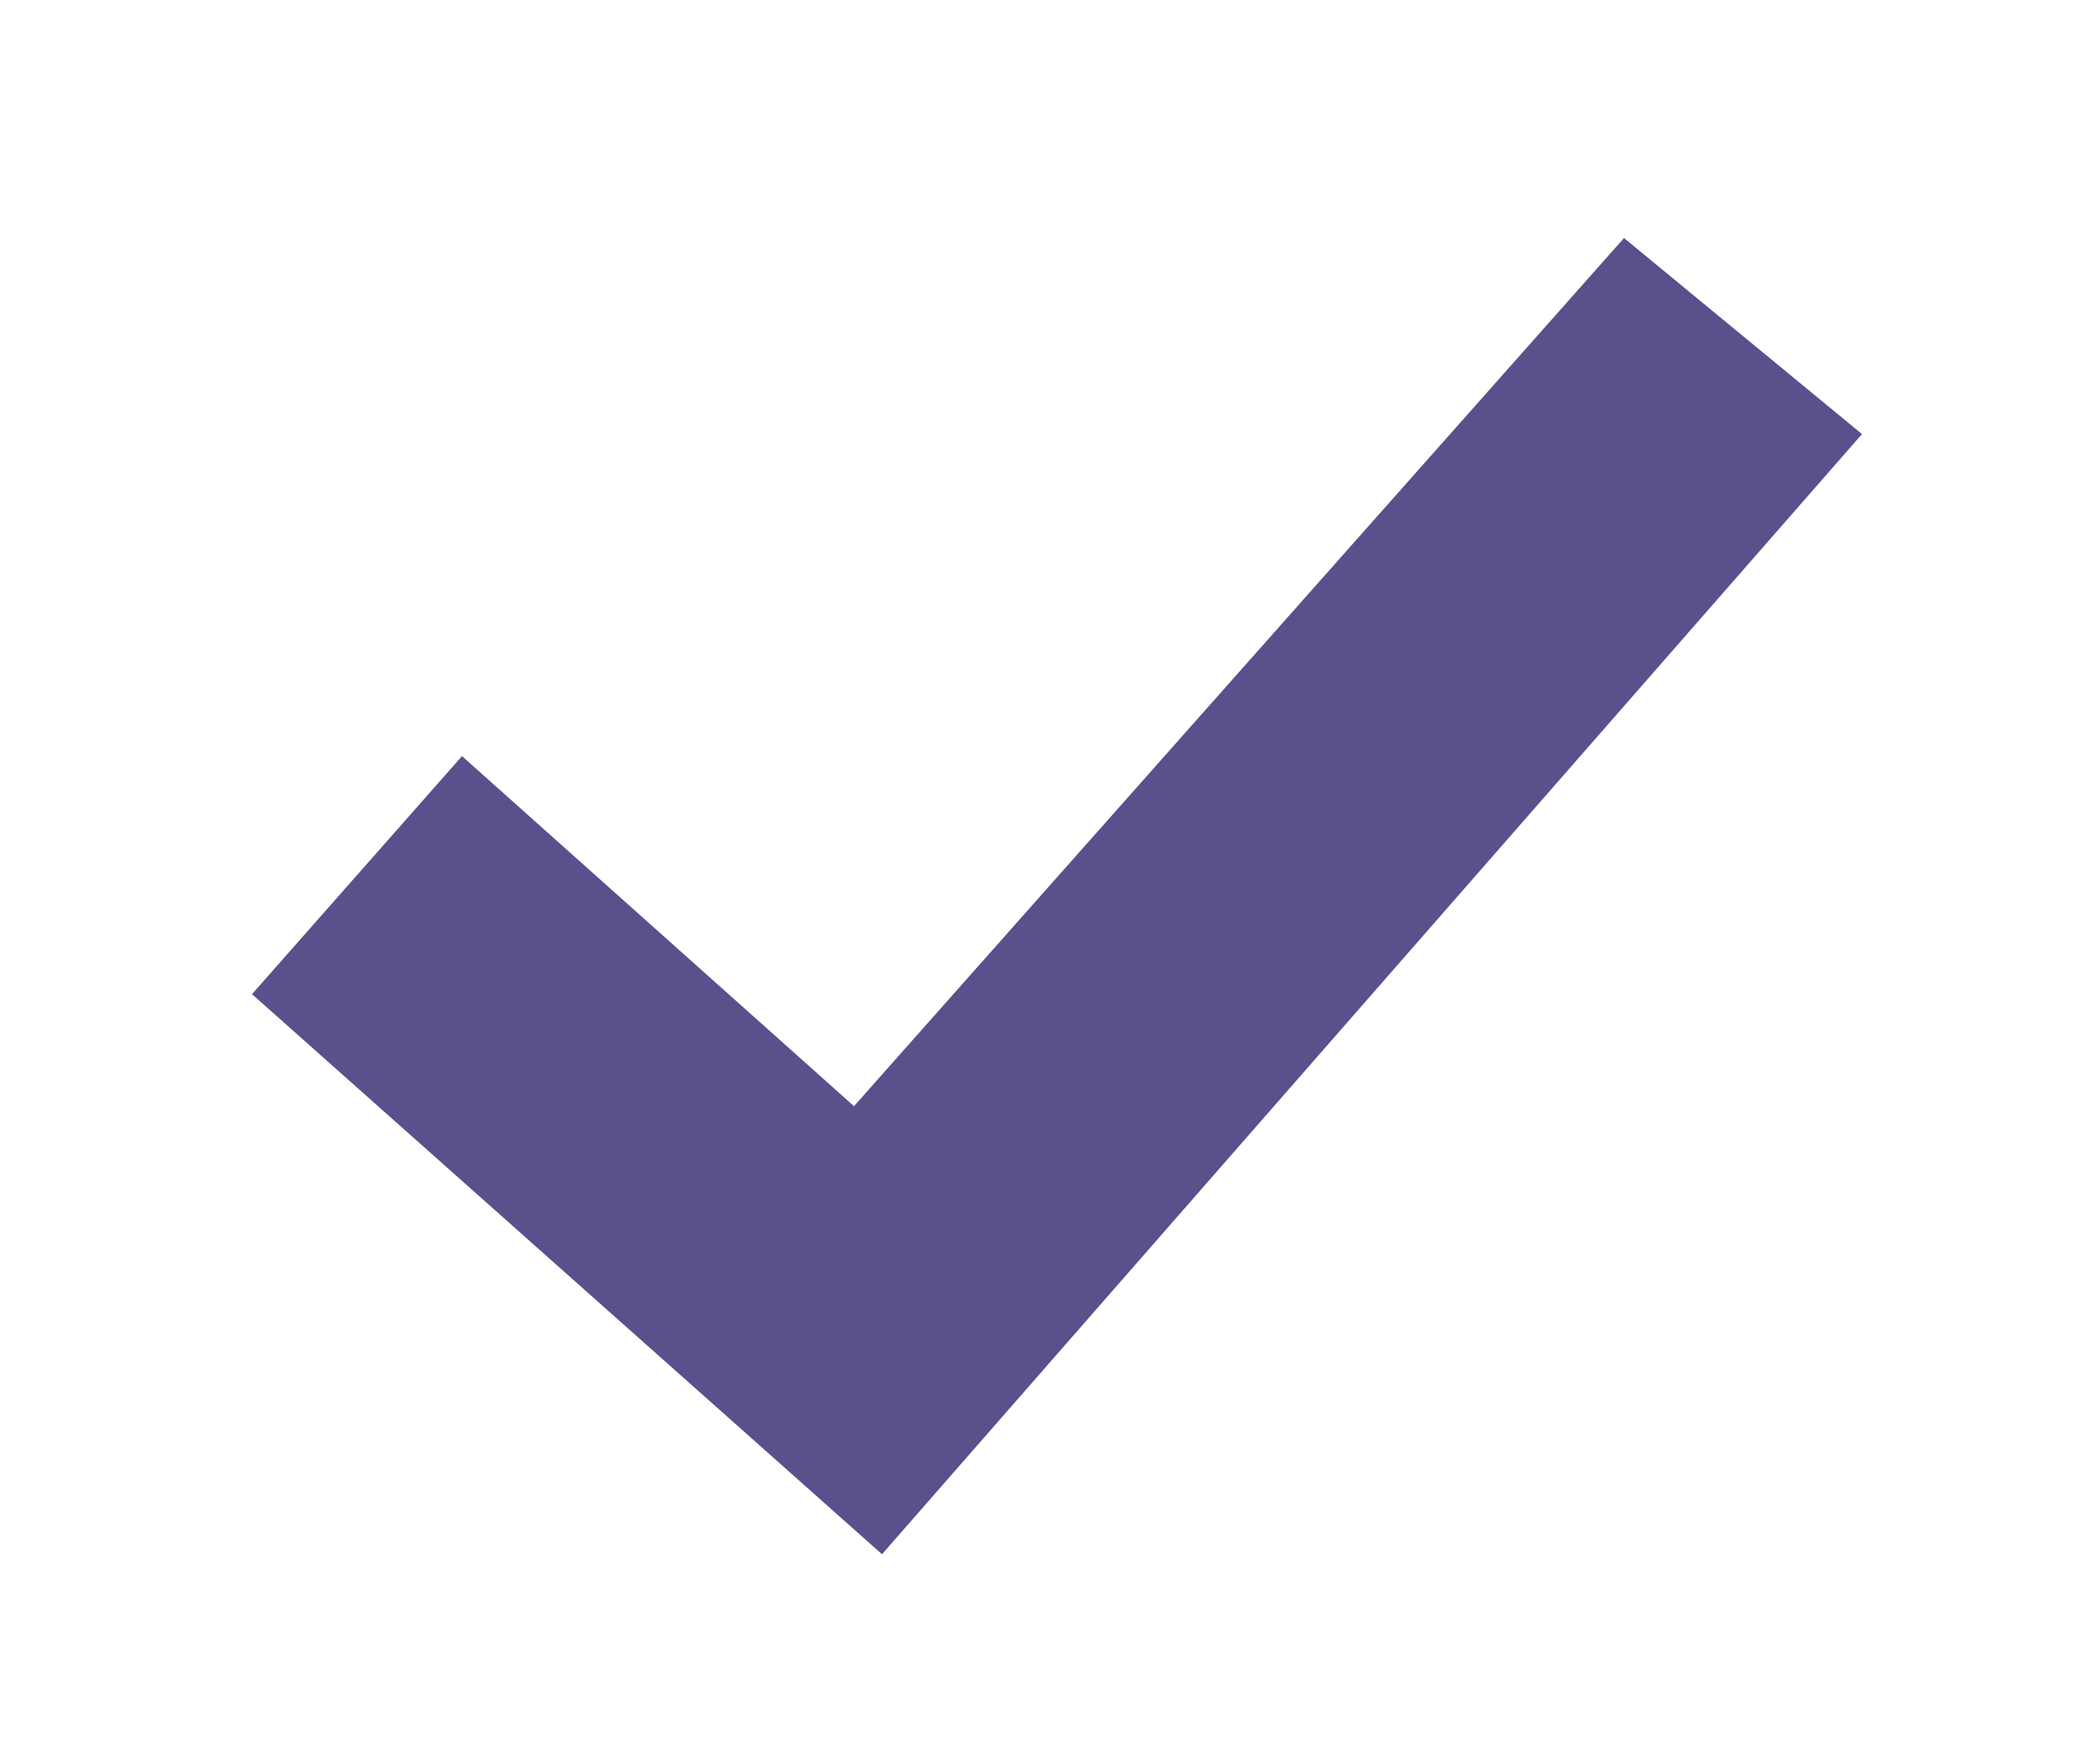 <?xml version="1.0" encoding="utf-8"?>
<!-- Generator: Adobe Illustrator 19.2.1, SVG Export Plug-In . SVG Version: 6.00 Build 0)  -->
<svg version="1.1" id="Layer_1" xmlns="http://www.w3.org/2000/svg" xmlns:xlink="http://www.w3.org/1999/xlink" x="0px" y="0px"
	 viewBox="0 0 15 12.5" style="enable-background:new 0 0 15 12.5;" xml:space="preserve">
<style type="text/css">
	.st0{fill:#5B4F8C;}
</style>
<polygon class="st0" points="13.3,3.1 11.6,1.7 6.1,7.9 3.3,5.4 1.8,7.1 6.3,11.1 "/>
</svg>
